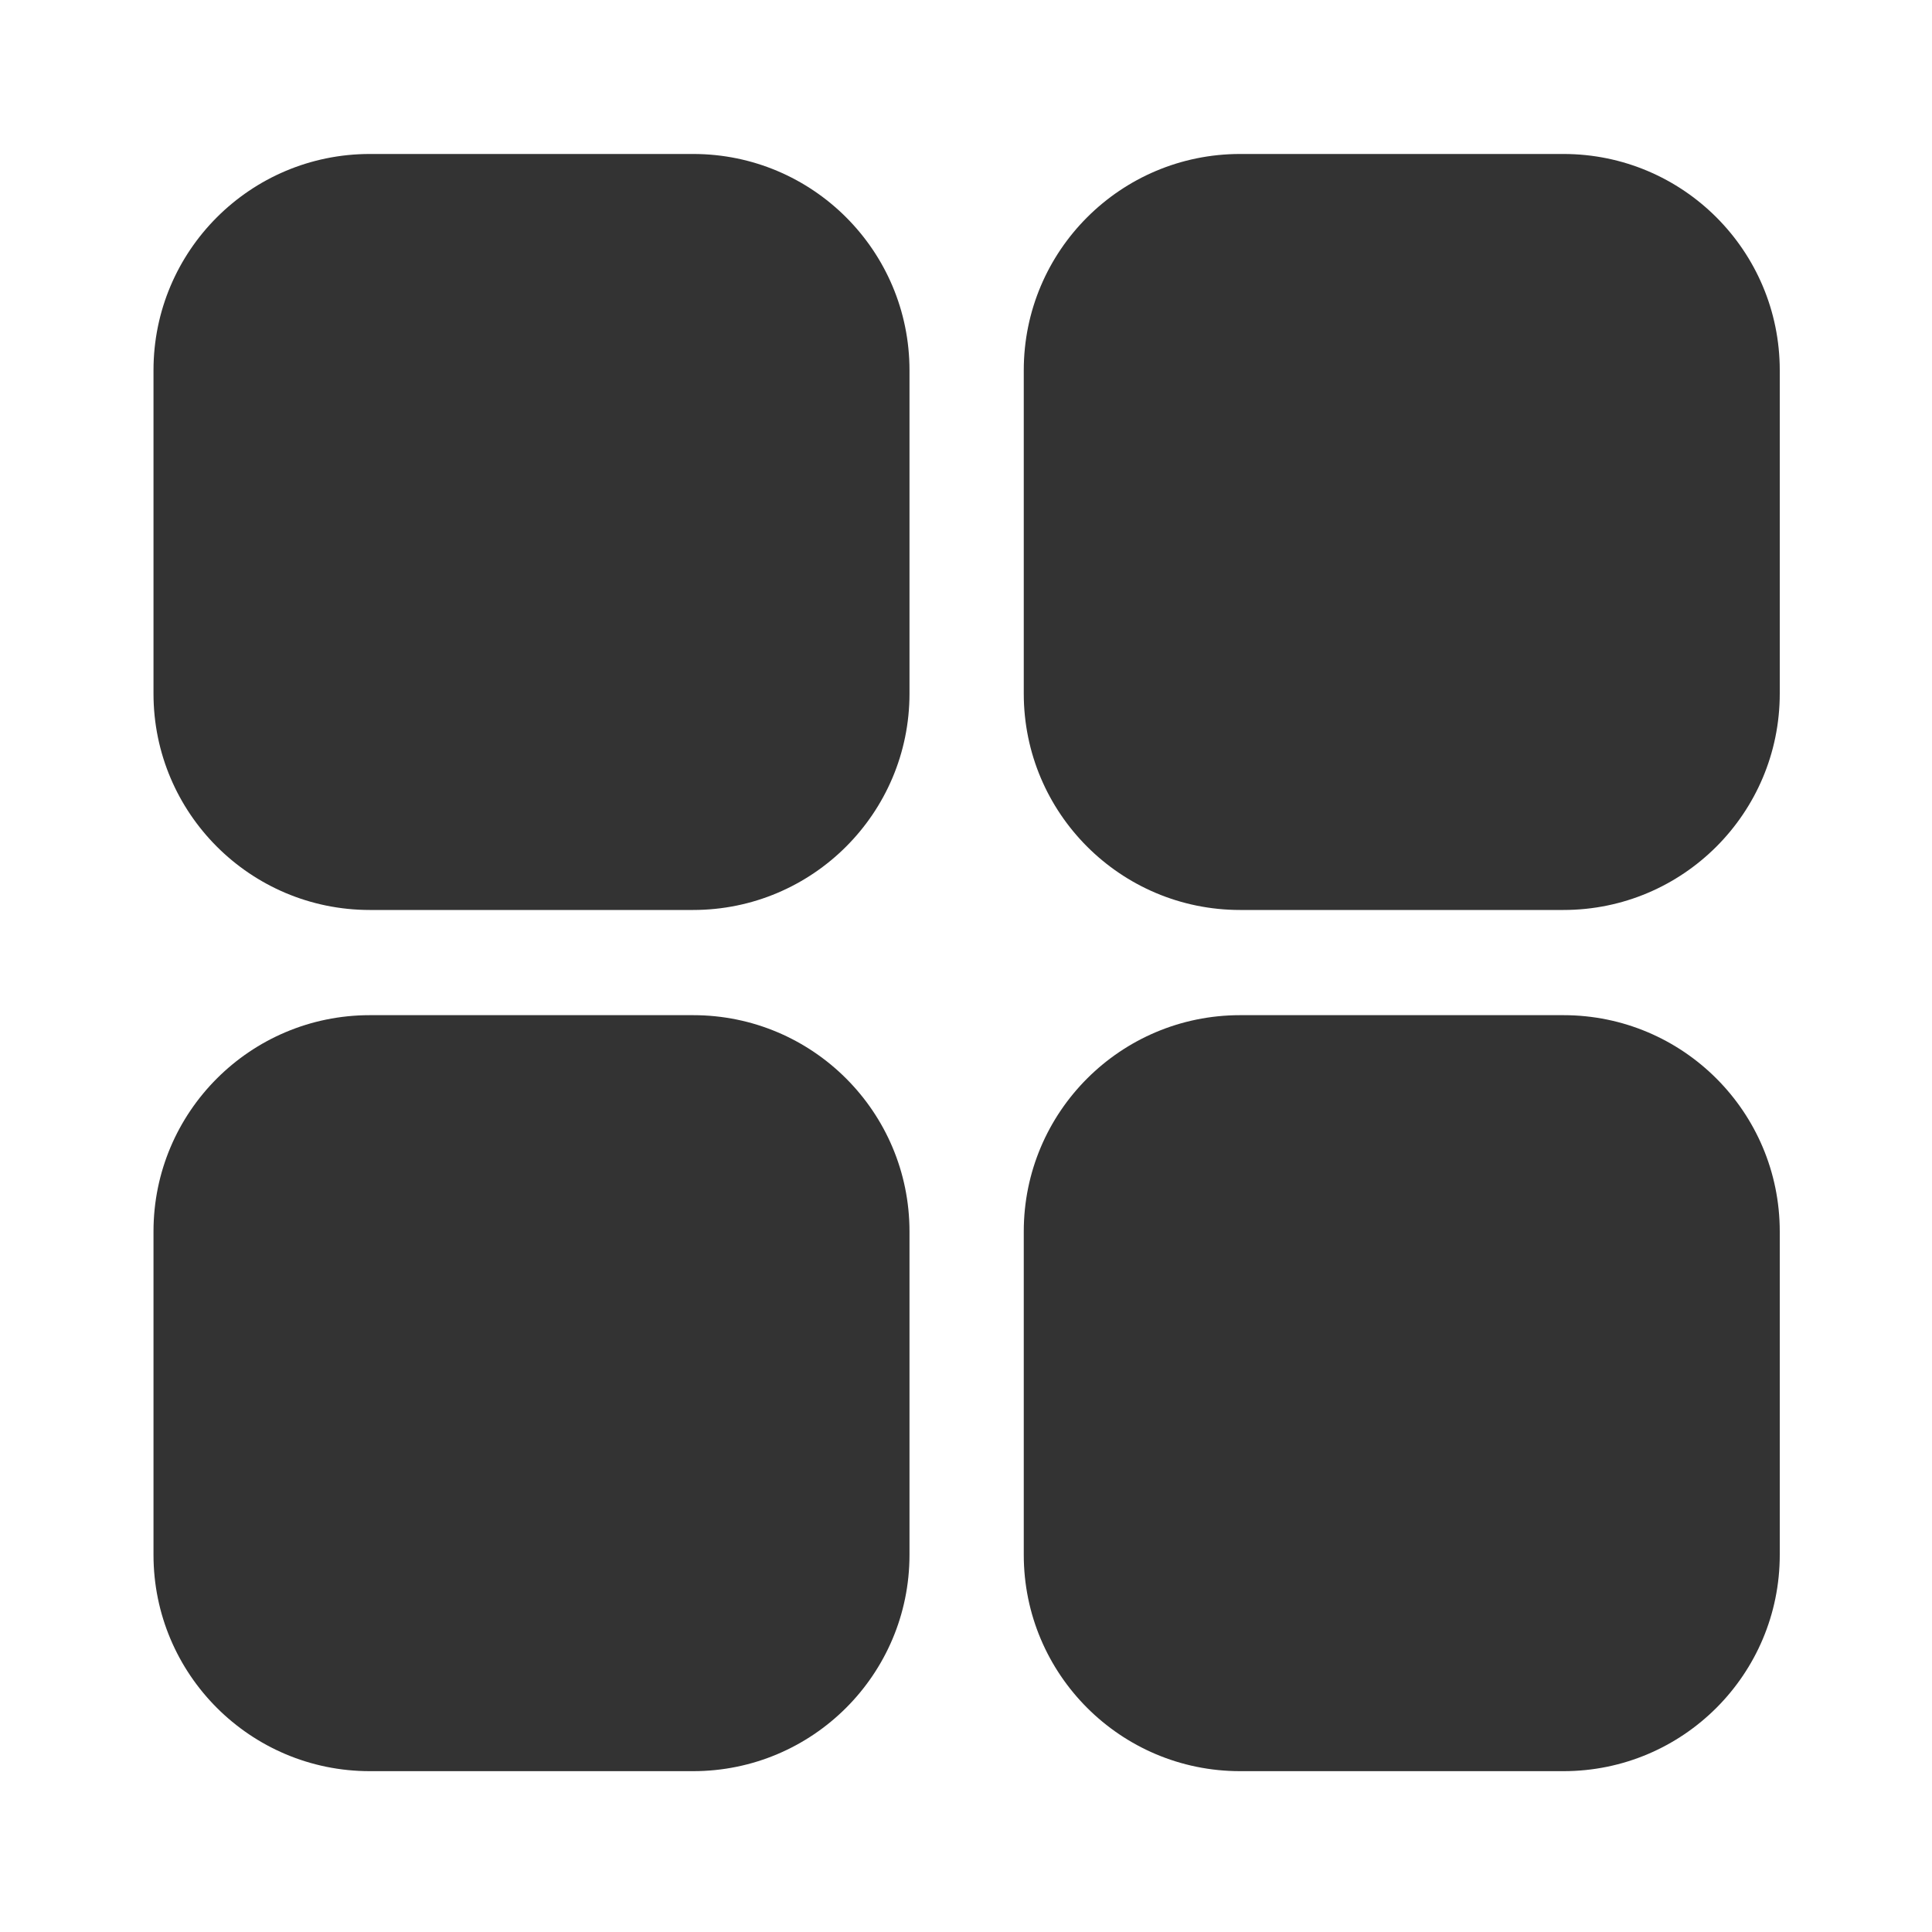 <?xml version="1.0" standalone="no"?><!DOCTYPE svg PUBLIC "-//W3C//DTD SVG 1.1//EN" "http://www.w3.org/Graphics/SVG/1.1/DTD/svg11.dtd"><svg class="icon" width="32px" height="32.00px" viewBox="0 0 1024 1024" version="1.1" xmlns="http://www.w3.org/2000/svg"><path fill="#333333" d="M367.36 482.304H195.994c-63.334 0-114.637-51.354-114.637-114.637V196.25c0-63.334 51.354-114.637 114.637-114.637h171.418c63.334 0 114.637 51.354 114.637 114.637V367.616c0 63.334-51.354 114.688-114.688 114.688zM367.36 938.752H195.994c-63.334 0-114.637-51.354-114.637-114.637v-171.418c0-63.334 51.354-114.637 114.637-114.637h171.418c63.334 0 114.637 51.354 114.637 114.637v171.418c0 63.334-51.354 114.637-114.688 114.637zM828.672 938.752h-171.418c-63.334 0-114.637-51.354-114.637-114.637v-171.418c0-63.334 51.354-114.637 114.637-114.637h171.418c63.334 0 114.637 51.354 114.637 114.637v171.418c0 63.334-51.302 114.637-114.637 114.637zM828.672 482.304h-171.418c-63.334 0-114.637-51.354-114.637-114.637V196.25c0-63.334 51.354-114.637 114.637-114.637h171.418c63.334 0 114.637 51.354 114.637 114.637V367.616c0 63.334-51.302 114.688-114.637 114.688z"  /></svg>